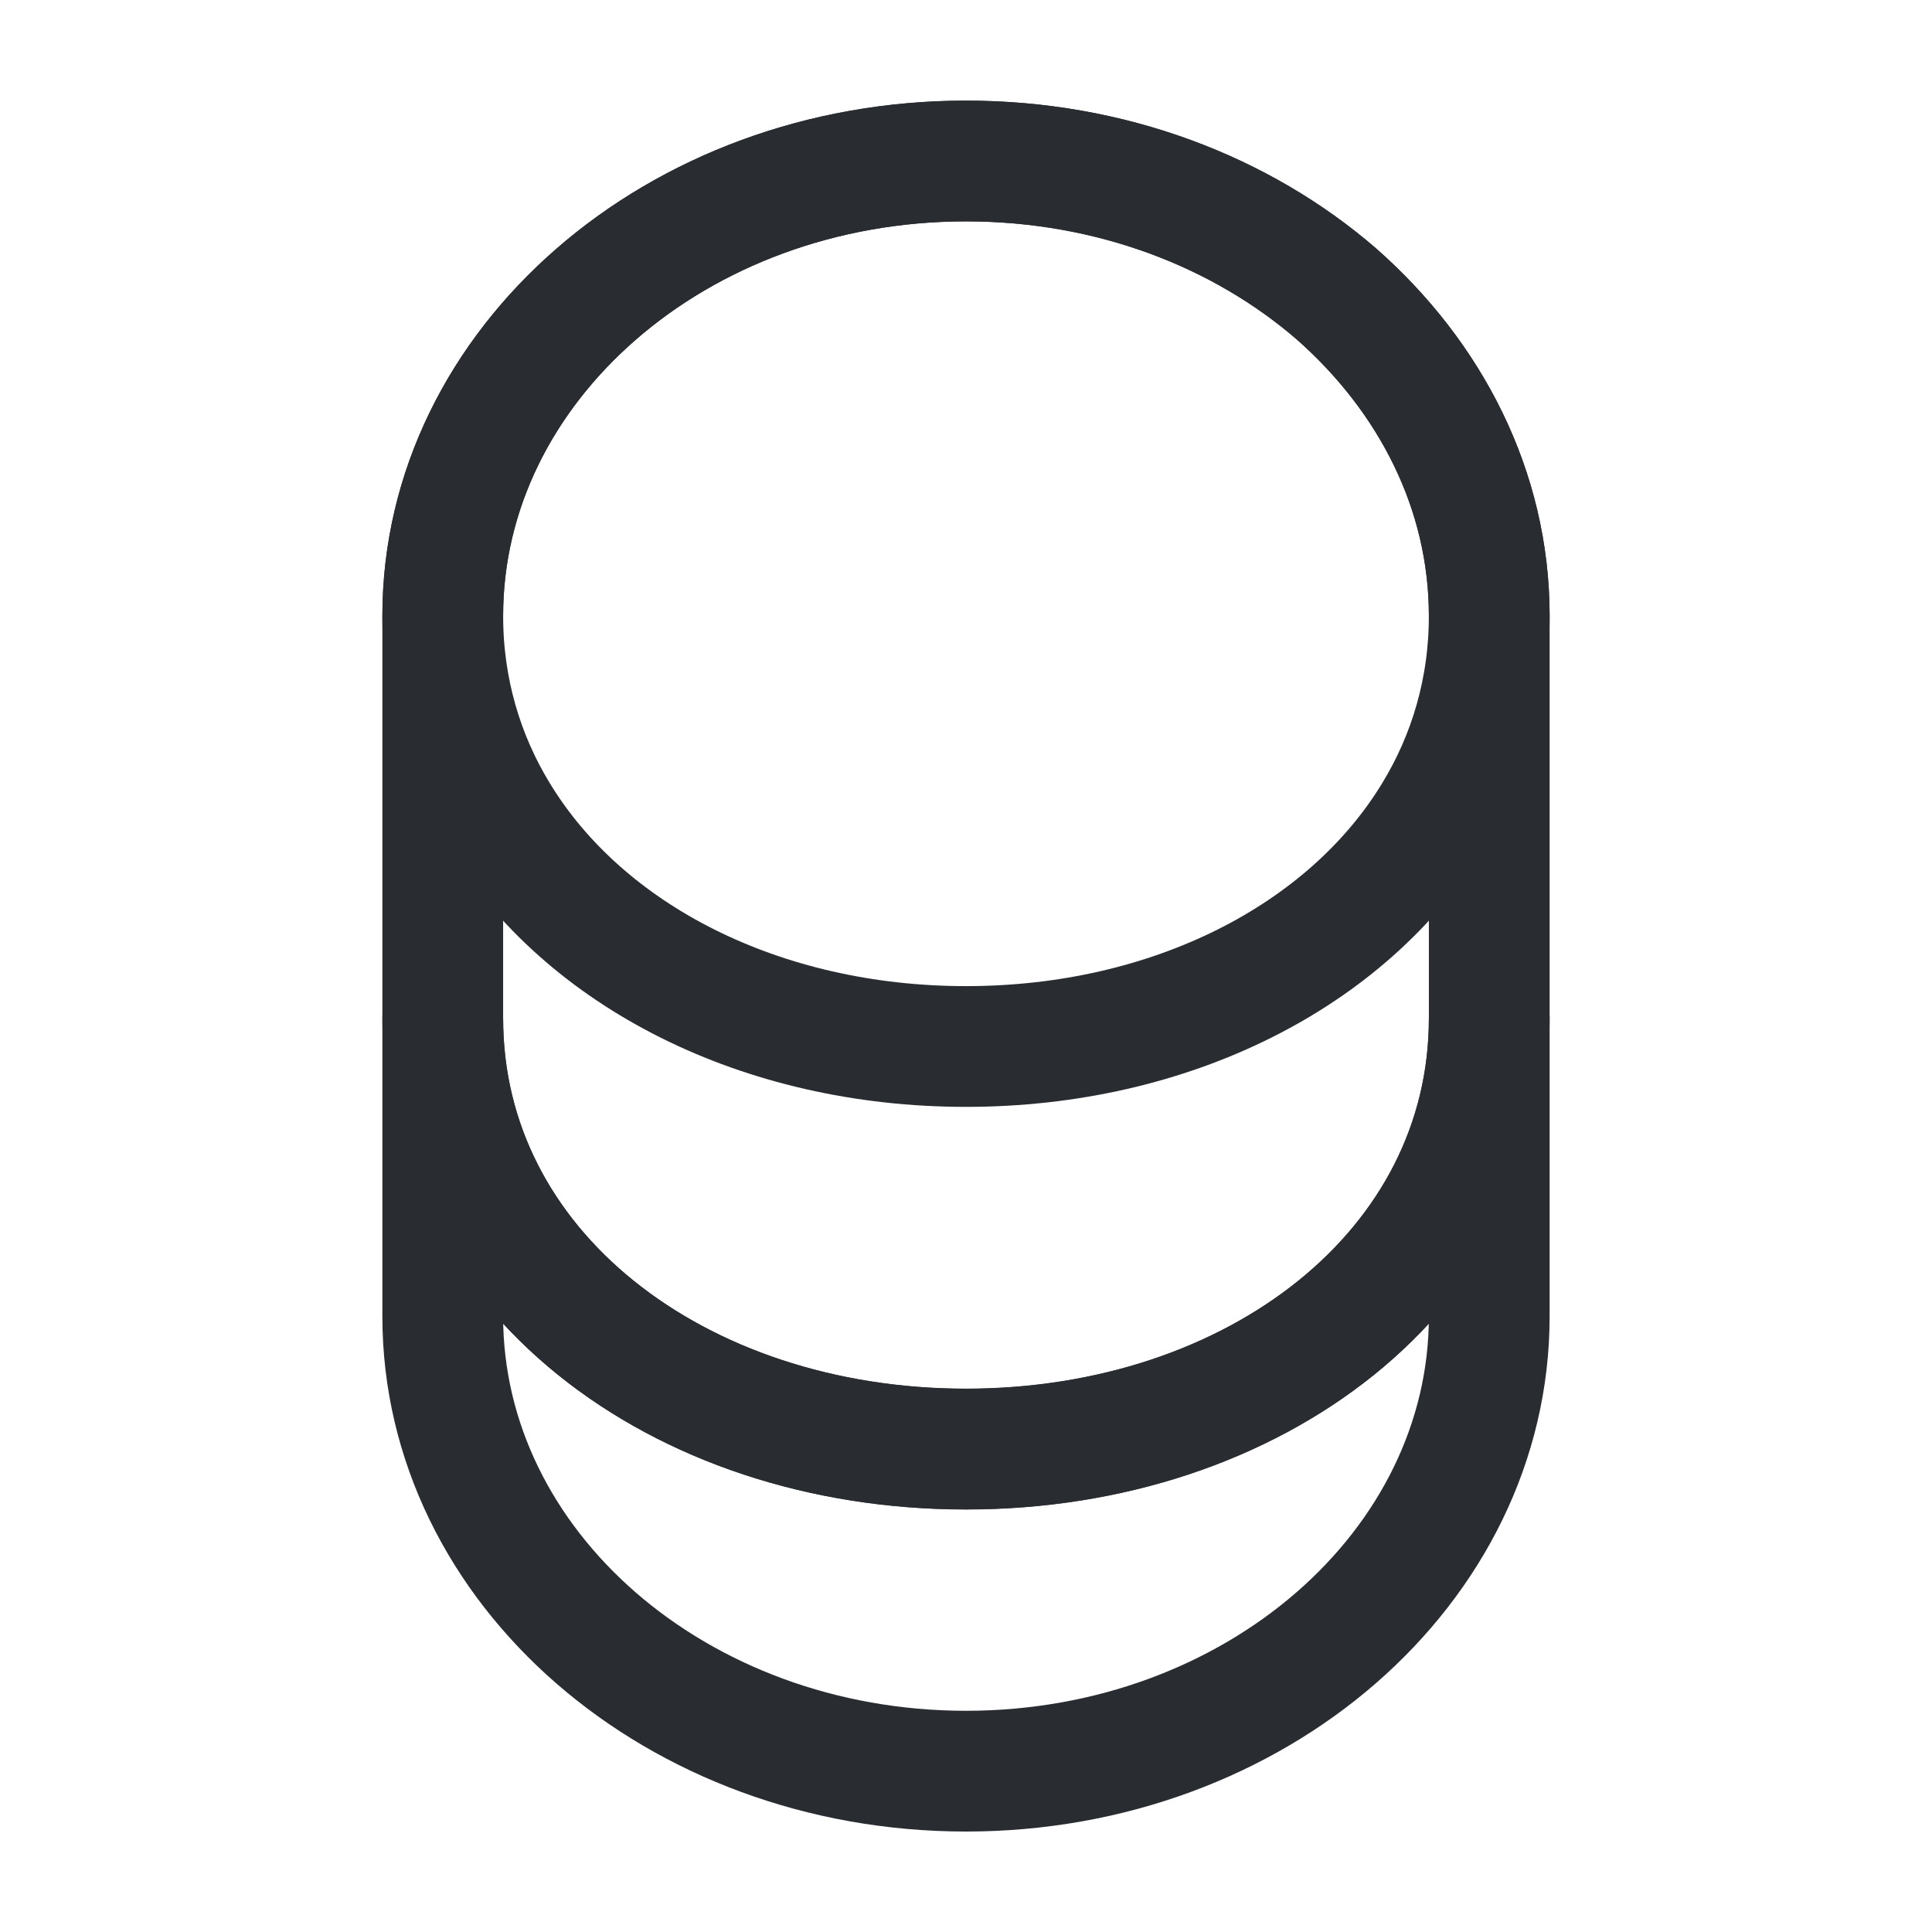 <svg xmlns="http://www.w3.org/2000/svg" width="24" height="24" viewBox="0 0 24 24" fill="none" class="mdl-js">
    <path d="M18.5 12.652V16.352C18.5 19.472 15.59 22.002 12 22.002C8.41 22.002 5.5 19.472 5.5 16.352V12.652C5.5 15.772 8.41 18.002 12 18.002C15.59 18.002 18.5 15.772 18.5 12.652Z" stroke="#292D32" stroke-width="1.5" stroke-linecap="round" stroke-linejoin="round"/>
    <path d="M18.5 7.65C18.5 8.56 18.25 9.4 17.81 10.12C16.74 11.88 14.54 13 12 13C9.46 13 7.26 11.88 6.19 10.12C5.75 9.4 5.5 8.56 5.5 7.65C5.5 6.09 6.23 4.68 7.4 3.66C8.58 2.63 10.2 2 12 2C13.8 2 15.42 2.63 16.6 3.65C17.77 4.68 18.5 6.09 18.5 7.65Z" stroke="#292D32" stroke-width="1.5" stroke-linecap="round" stroke-linejoin="round"/>
    <path d="M18.5 7.65V12.65C18.5 15.77 15.59 18 12 18C8.41 18 5.5 15.77 5.5 12.65V7.65C5.5 4.53 8.41 2 12 2C13.8 2 15.42 2.63 16.6 3.65C17.77 4.68 18.5 6.09 18.5 7.65Z" stroke="#292D32" stroke-width="1.5" stroke-linecap="round" stroke-linejoin="round"/>
</svg>